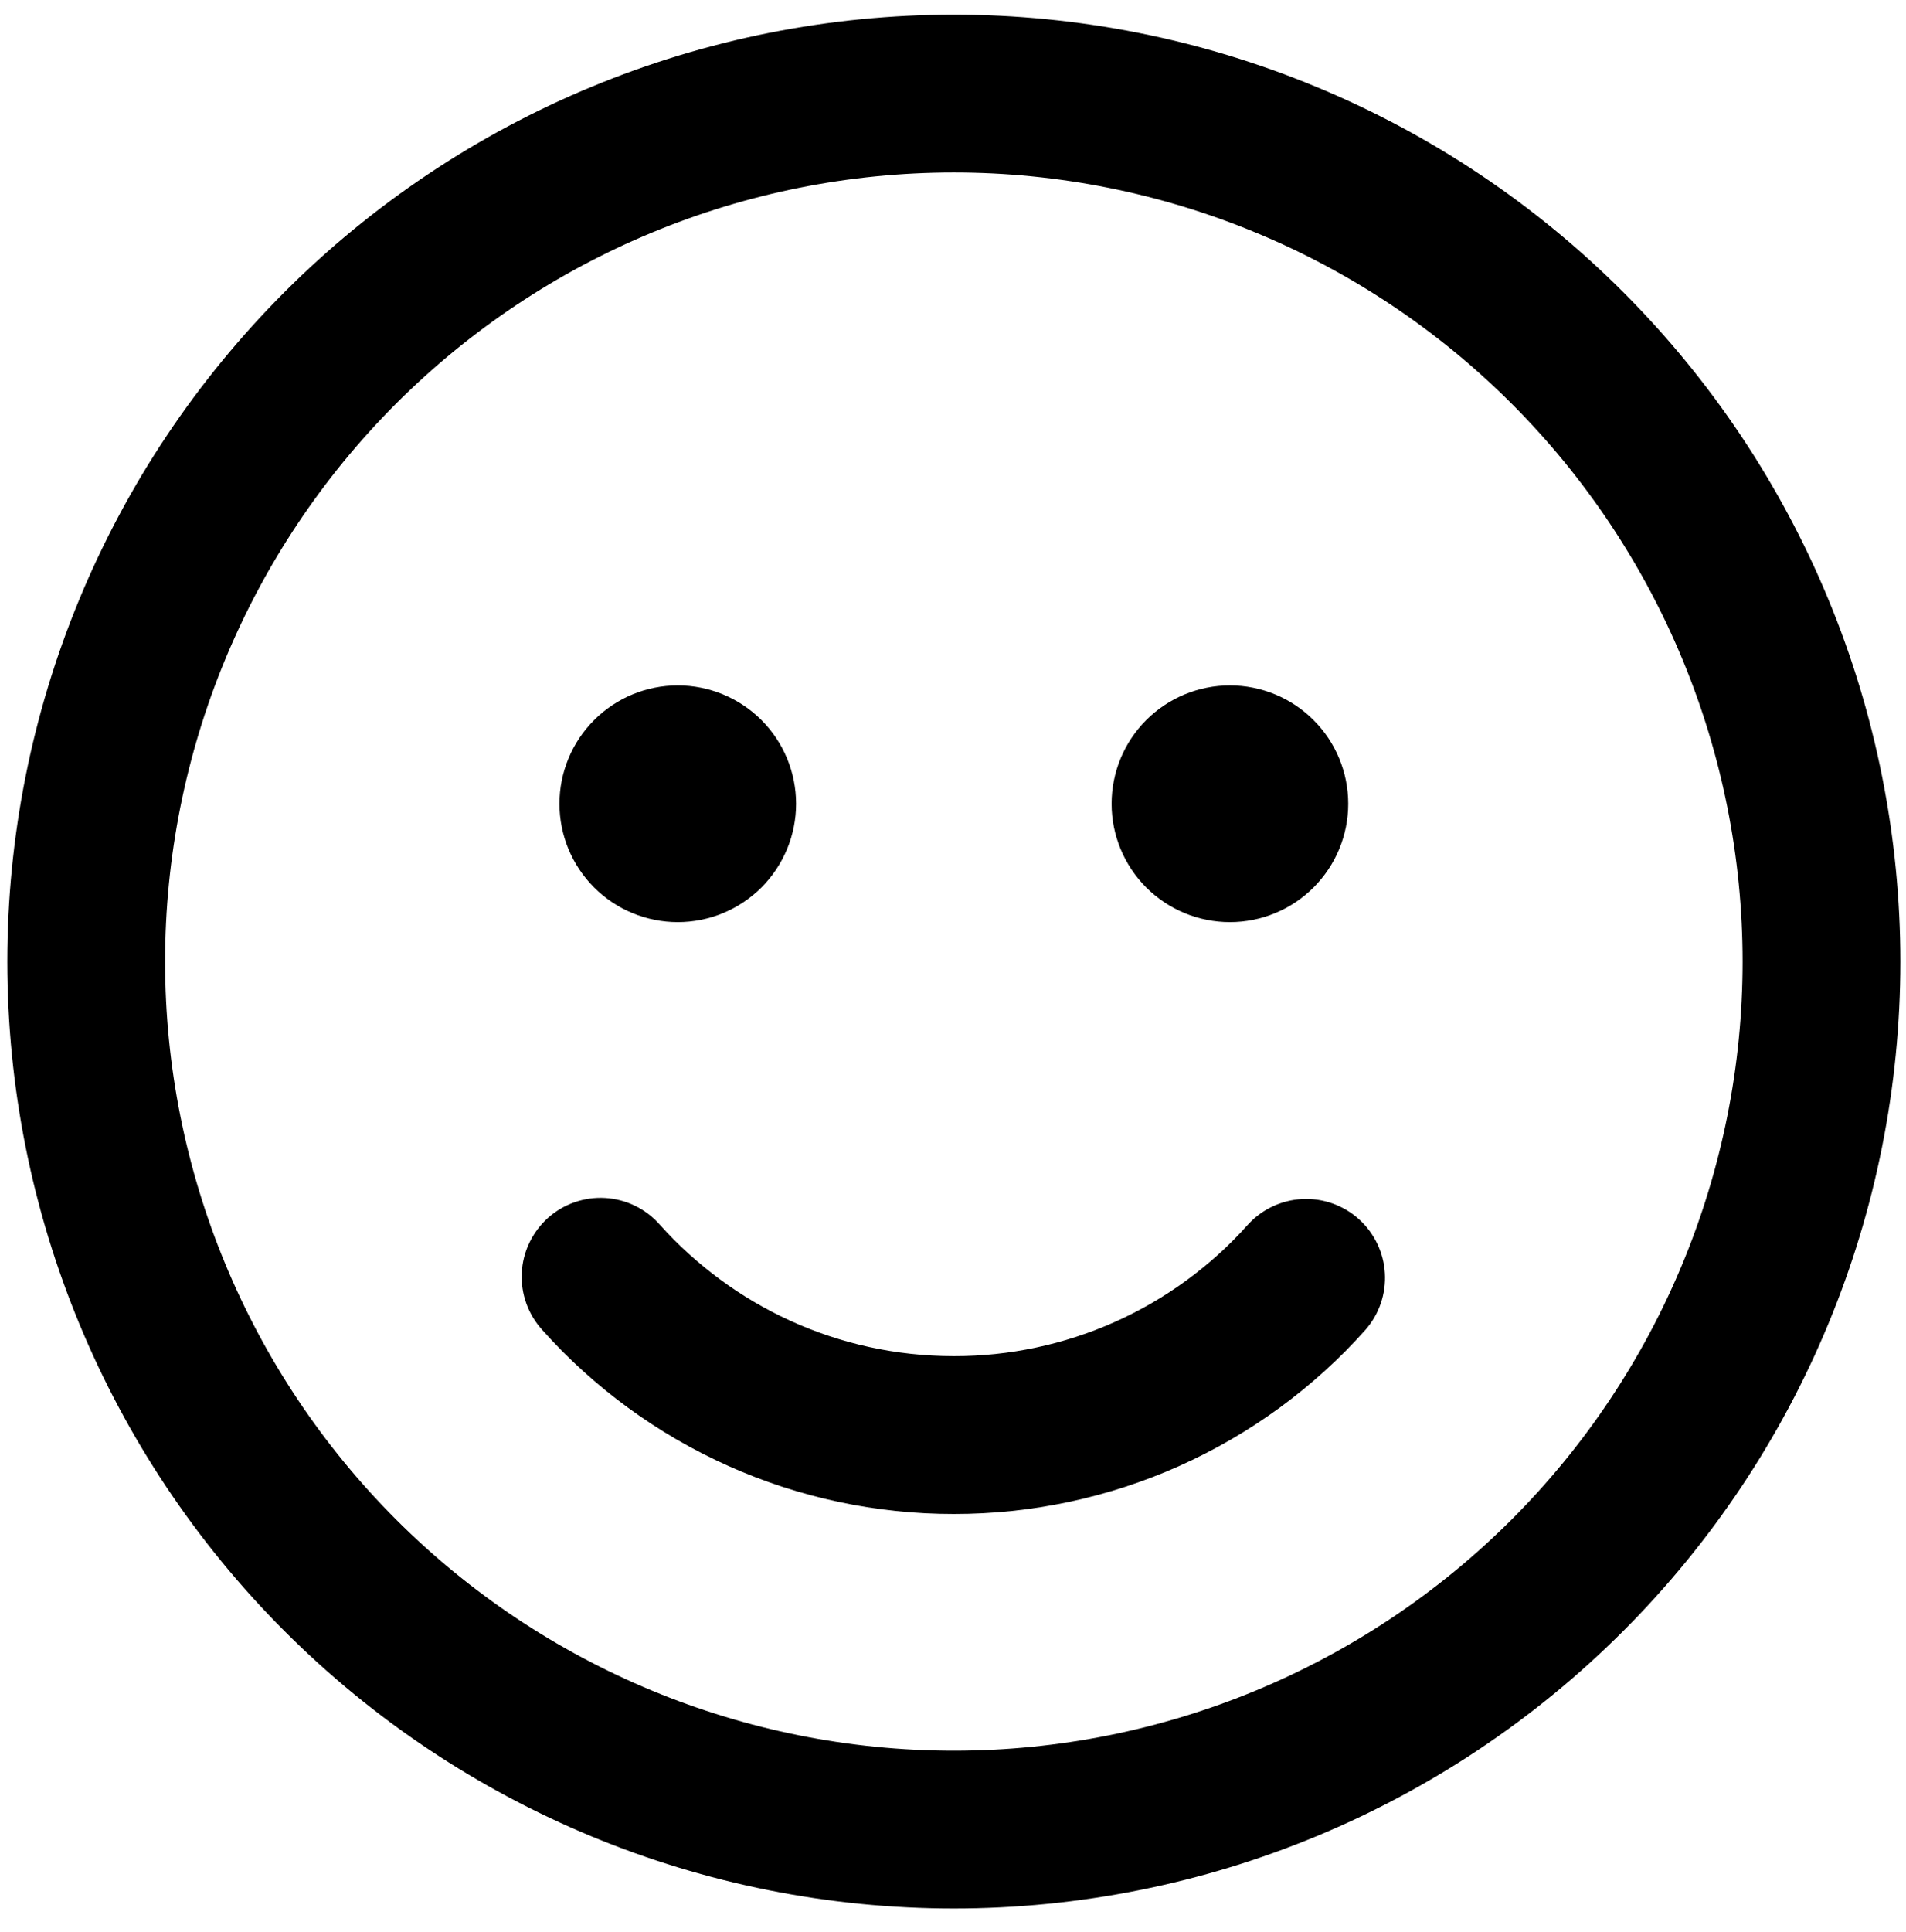 <svg xmlns="http://www.w3.org/2000/svg" width="76" height="77" viewBox="0 0 76 77" fill="none">
<path d="M27.026 36.753C28.277 36.753 29.477 36.256 30.362 35.372C31.246 34.487 31.743 33.287 31.743 32.036C31.743 30.785 31.246 29.585 30.362 28.7C29.477 27.815 28.277 27.318 27.026 27.318C25.774 27.318 24.575 27.815 23.69 28.7C22.805 29.585 22.308 30.785 22.308 32.036C22.308 33.287 22.805 34.487 23.69 35.372C24.575 36.256 25.774 36.753 27.026 36.753ZM26.309 48.812C26.034 48.5 25.701 48.245 25.328 48.062C24.954 47.88 24.549 47.773 24.134 47.748C23.719 47.723 23.304 47.781 22.912 47.918C22.519 48.054 22.158 48.267 21.848 48.544C21.539 48.822 21.287 49.157 21.108 49.532C20.929 49.907 20.826 50.314 20.805 50.729C20.784 51.144 20.845 51.559 20.986 51.95C21.126 52.341 21.342 52.7 21.622 53.007C23.686 55.318 26.215 57.165 29.044 58.429C31.872 59.693 34.936 60.345 38.033 60.342C41.131 60.345 44.195 59.693 47.023 58.429C49.852 57.165 52.381 55.318 54.444 53.007C54.992 52.384 55.271 51.571 55.221 50.743C55.172 49.916 54.797 49.141 54.18 48.588C53.562 48.035 52.751 47.748 51.923 47.79C51.095 47.832 50.317 48.199 49.758 48.812C48.285 50.463 46.478 51.784 44.457 52.687C42.436 53.59 40.247 54.055 38.033 54.051C33.379 54.051 29.196 52.032 26.309 48.812ZM53.759 32.036C53.759 33.287 53.262 34.487 52.377 35.372C51.492 36.256 50.292 36.753 49.041 36.753C47.79 36.753 46.59 36.256 45.705 35.372C44.821 34.487 44.324 33.287 44.324 32.036C44.324 30.785 44.821 29.585 45.705 28.7C46.59 27.815 47.79 27.318 49.041 27.318C50.292 27.318 51.492 27.815 52.377 28.7C53.262 29.585 53.759 30.785 53.759 32.036ZM75.775 38.326C75.775 33.37 74.798 28.462 72.902 23.883C71.005 19.304 68.225 15.144 64.72 11.639C61.216 8.134 57.055 5.354 52.476 3.458C47.897 1.561 42.99 0.585 38.033 0.585C33.077 0.585 28.17 1.561 23.591 3.458C19.012 5.354 14.851 8.134 11.347 11.639C7.842 15.144 5.062 19.304 3.165 23.883C1.269 28.462 0.292 33.37 0.292 38.326C0.292 48.336 4.269 57.935 11.347 65.013C18.424 72.091 28.024 76.067 38.033 76.067C48.043 76.067 57.643 72.091 64.72 65.013C71.798 57.935 75.775 48.336 75.775 38.326ZM6.583 38.326C6.583 29.985 9.896 21.985 15.794 16.087C21.693 10.189 29.692 6.875 38.033 6.875C46.375 6.875 54.374 10.189 60.273 16.087C66.171 21.985 69.484 29.985 69.484 38.326C69.484 46.667 66.171 54.667 60.273 60.565C54.374 66.463 46.375 69.777 38.033 69.777C29.692 69.777 21.693 66.463 15.794 60.565C9.896 54.667 6.583 46.667 6.583 38.326Z" fill="black"/>
</svg>